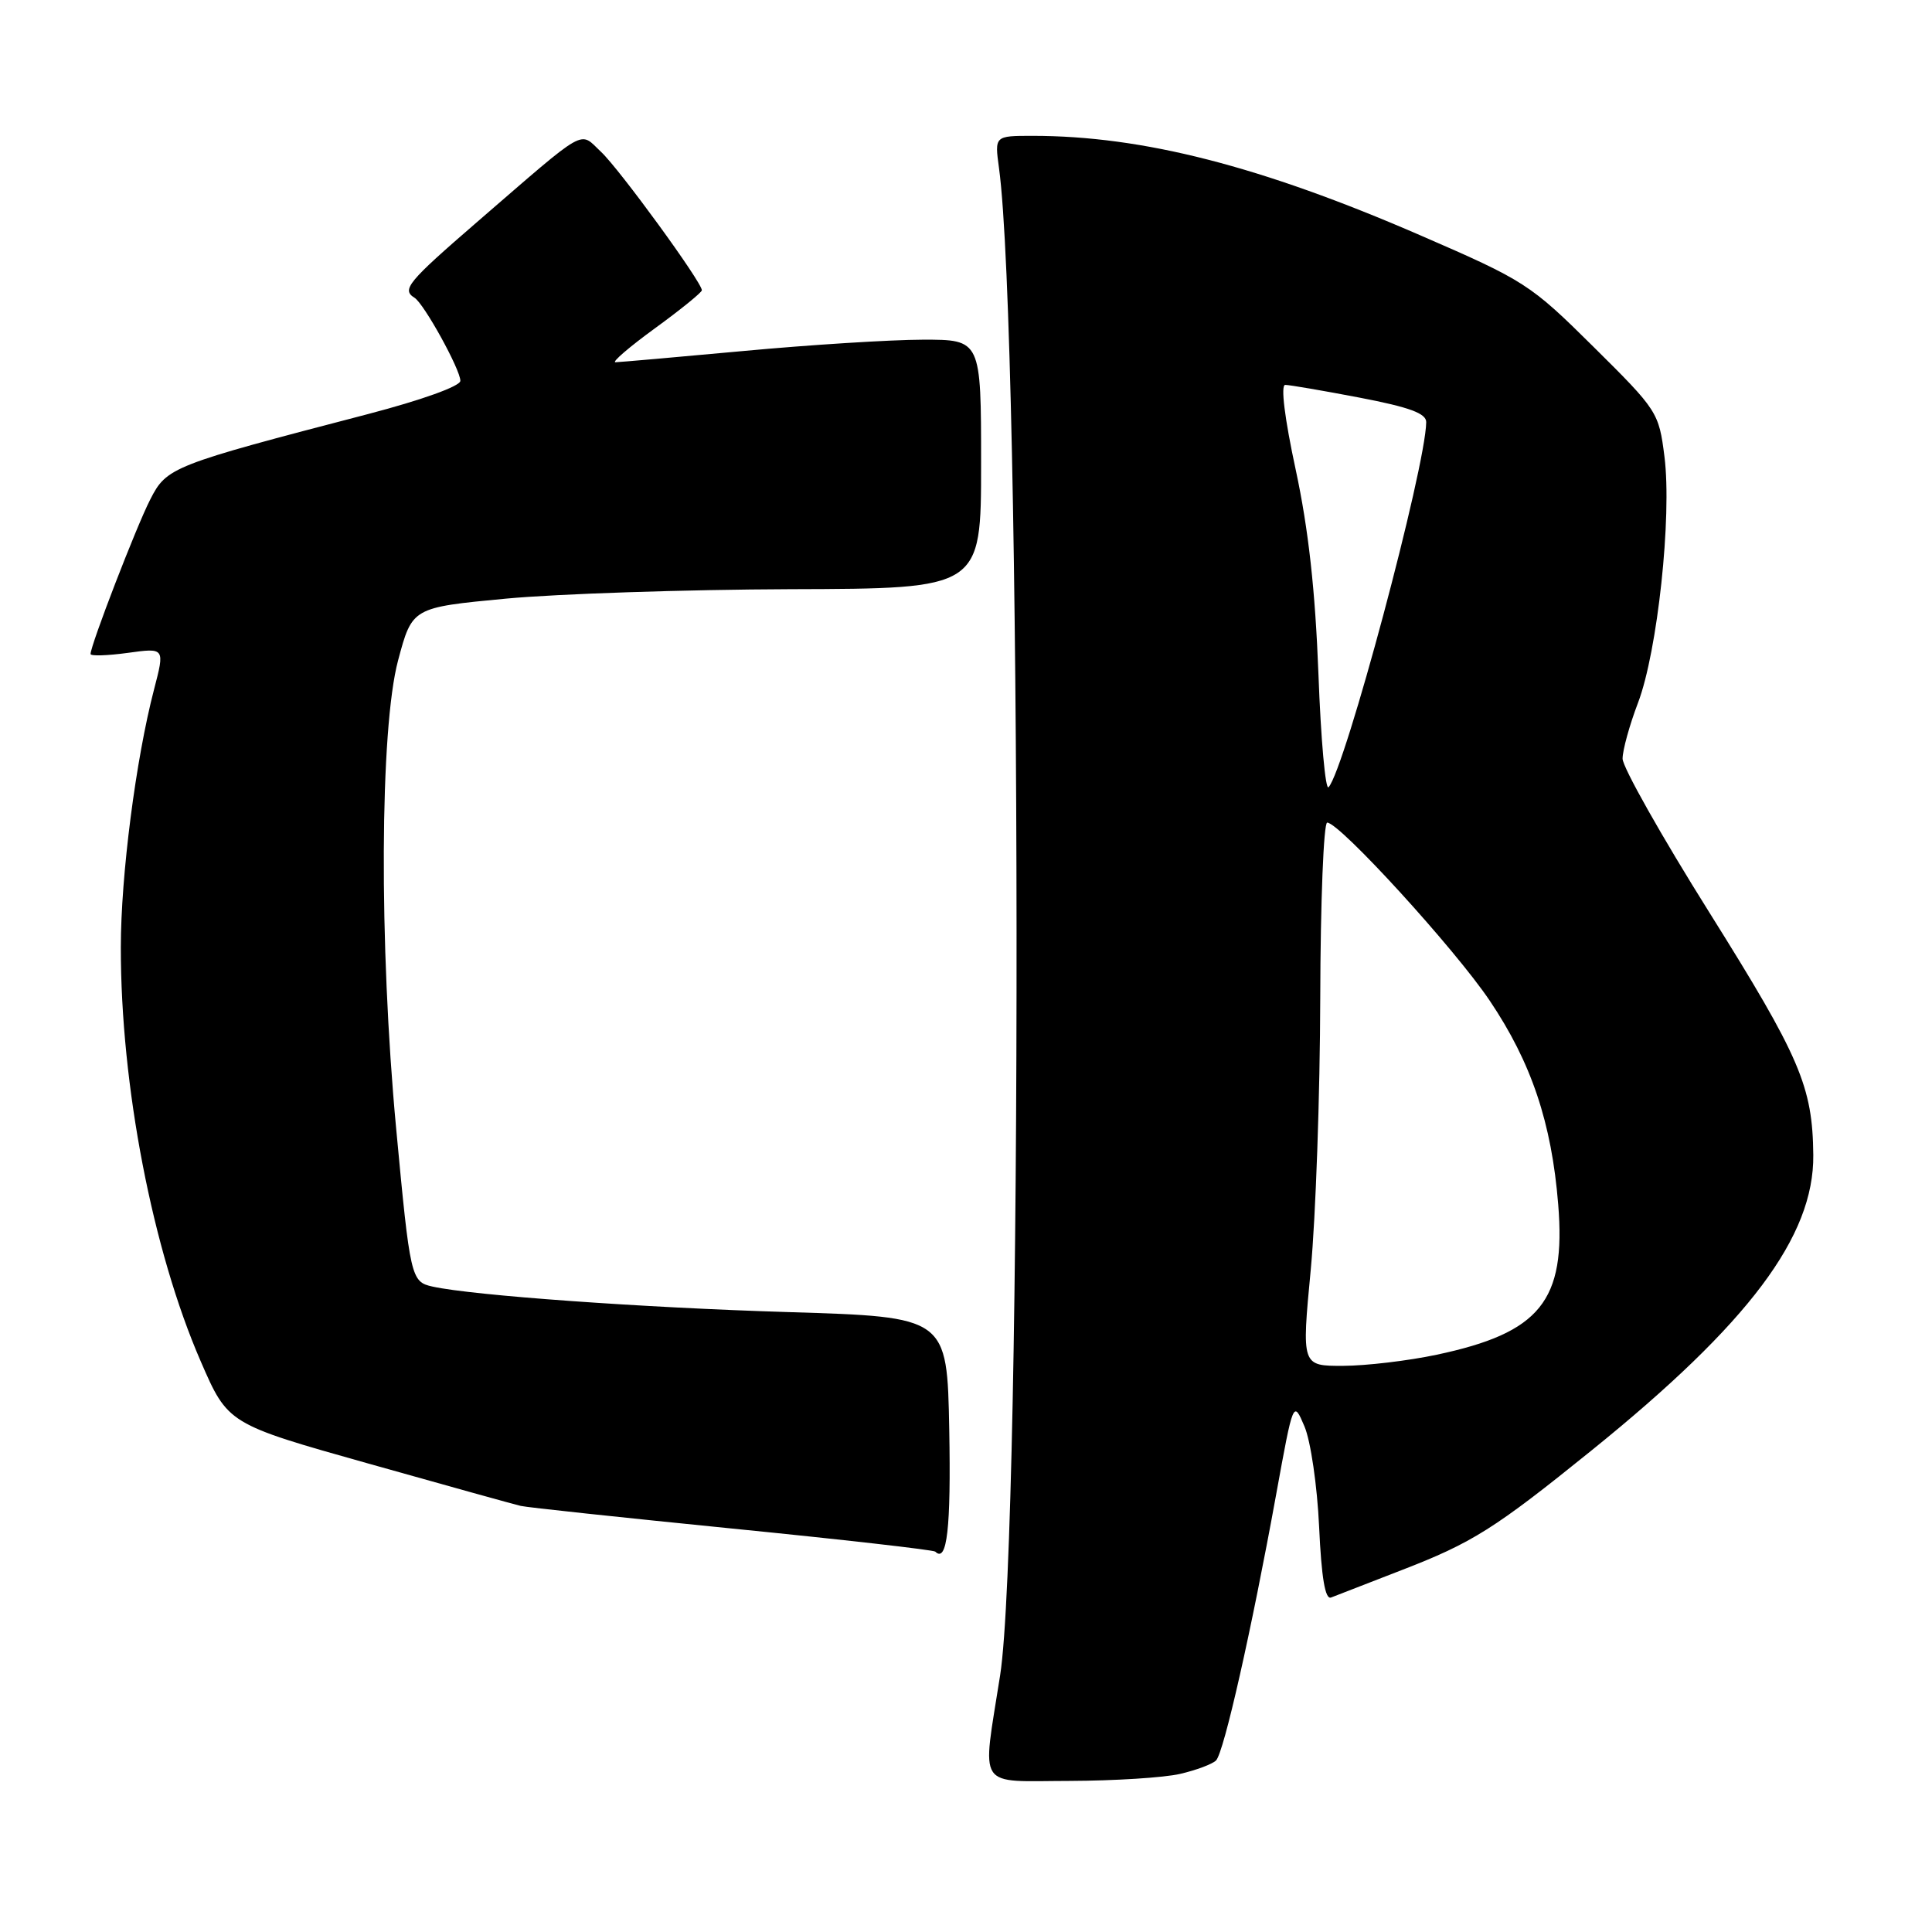 <?xml version="1.0" encoding="UTF-8" standalone="no"?>
<!DOCTYPE svg PUBLIC "-//W3C//DTD SVG 1.1//EN" "http://www.w3.org/Graphics/SVG/1.1/DTD/svg11.dtd" >
<svg xmlns="http://www.w3.org/2000/svg" xmlns:xlink="http://www.w3.org/1999/xlink" version="1.1" viewBox="0 0 256 256">
 <g >
 <path fill="currentColor"
d=" M 156.37 235.05 C 158.50 234.56 160.65 233.75 161.13 233.27 C 162.17 232.23 165.83 216.01 169.10 198.01 C 171.37 185.53 171.37 185.53 172.85 189.01 C 173.67 190.94 174.54 196.88 174.79 202.31 C 175.10 209.05 175.59 211.98 176.37 211.68 C 176.99 211.44 181.18 209.81 185.67 208.07 C 195.10 204.43 198.02 202.59 210.95 192.14 C 231.75 175.33 240.37 163.84 240.27 153.06 C 240.18 143.96 238.54 140.13 226.50 120.91 C 220.17 110.82 215.00 101.65 215.00 100.53 C 215.00 99.41 215.92 96.07 217.05 93.11 C 219.63 86.32 221.55 68.44 220.55 60.51 C 219.81 54.64 219.63 54.36 211.15 45.96 C 202.77 37.65 202.05 37.19 188.15 31.16 C 167.09 22.02 151.40 18.00 136.82 18.00 C 131.79 18.00 131.79 18.00 132.37 22.25 C 135.39 44.28 135.51 202.84 132.52 222.00 C 130.12 237.36 129.23 236.00 141.75 235.98 C 147.66 235.96 154.24 235.55 156.37 235.05 Z  M 125.78 189.42 C 125.50 174.50 125.50 174.50 104.50 173.86 C 85.23 173.28 62.65 171.66 57.32 170.48 C 54.46 169.85 54.35 169.38 52.49 149.50 C 50.21 125.15 50.33 96.56 52.75 87.50 C 54.62 80.50 54.62 80.50 67.06 79.32 C 73.90 78.68 90.86 78.12 104.75 78.07 C 130.00 78.00 130.00 78.00 130.00 61.50 C 130.00 45.00 130.00 45.00 122.25 45.01 C 117.99 45.02 107.30 45.69 98.50 46.51 C 89.70 47.32 82.07 47.99 81.55 48.00 C 81.03 48.00 83.39 45.97 86.80 43.49 C 90.21 41.01 93.00 38.74 93.00 38.46 C 93.00 37.39 82.09 22.42 79.65 20.13 C 76.69 17.36 78.07 16.58 63.19 29.44 C 54.02 37.37 53.19 38.38 54.92 39.45 C 56.18 40.23 61.00 48.96 61.00 50.46 C 61.00 51.17 55.90 53.00 48.75 54.87 C 22.70 61.66 22.09 61.90 19.90 66.20 C 18.05 69.81 12.00 85.50 12.00 86.66 C 12.00 86.95 14.22 86.88 16.93 86.51 C 21.85 85.83 21.85 85.83 20.41 91.36 C 18.00 100.60 16.01 116.00 16.01 125.53 C 15.99 143.83 20.21 165.69 26.59 180.37 C 30.20 188.69 30.20 188.69 48.85 193.94 C 59.11 196.83 68.17 199.35 69.00 199.54 C 69.83 199.74 82.42 201.08 97.00 202.54 C 111.58 203.99 123.69 205.37 123.93 205.60 C 125.49 207.14 126.02 202.48 125.78 189.42 Z  M 173.68 168.25 C 174.34 161.24 174.91 145.04 174.94 132.25 C 174.97 119.46 175.39 109.00 175.86 109.00 C 177.51 109.00 192.78 125.73 197.40 132.60 C 202.91 140.78 205.60 148.78 206.47 159.59 C 207.51 172.38 204.10 176.60 190.36 179.51 C 186.59 180.31 181.02 180.97 177.99 180.98 C 172.47 181.00 172.47 181.00 173.68 168.25 Z  M 174.70 89.31 C 174.28 78.27 173.38 70.11 171.69 62.25 C 170.22 55.43 169.67 51.00 170.30 51.00 C 170.86 51.00 175.30 51.76 180.16 52.69 C 186.78 53.96 189.00 54.78 188.98 55.94 C 188.92 61.91 178.19 102.02 176.04 104.31 C 175.63 104.75 175.02 98.00 174.70 89.31 Z "/>
</g>
</svg>